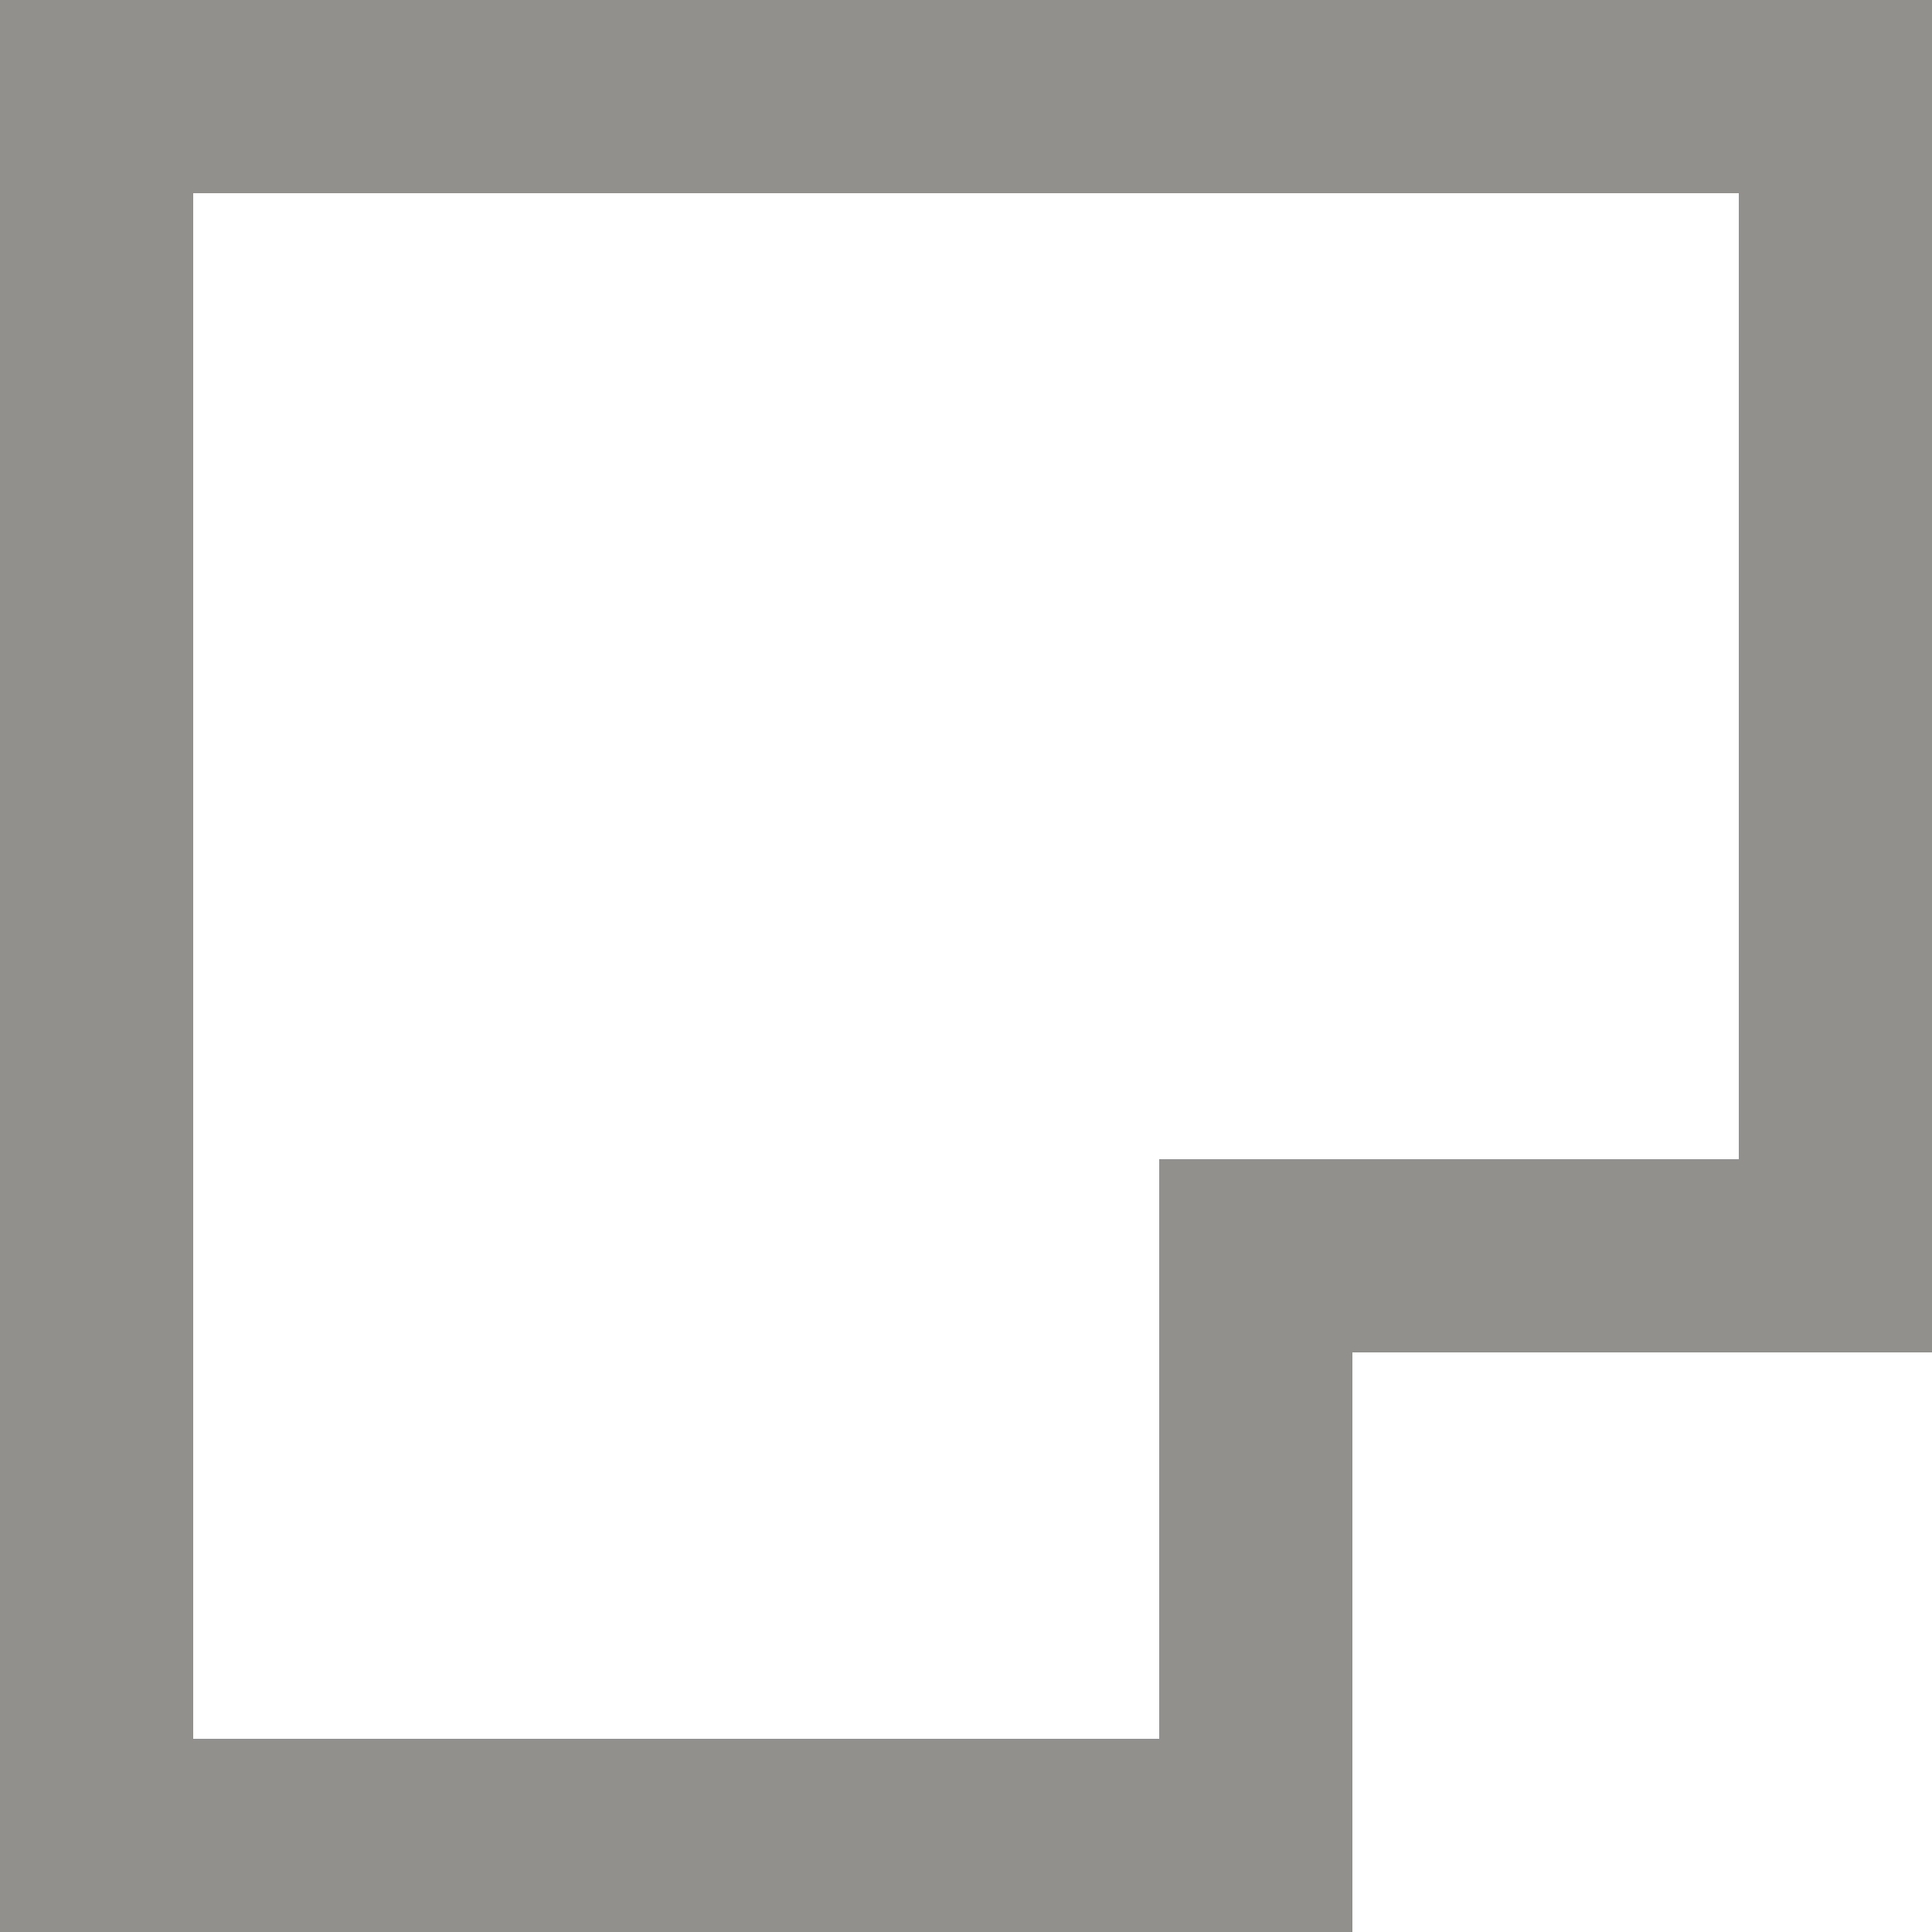 <!-- Generated by IcoMoon.io -->
<svg version="1.1" xmlns="http://www.w3.org/2000/svg" width="32" height="32" viewBox="0 0 32 32">
<title>as-cut_corner-</title>
<path fill="#91908d" d="M28.8 19.2h-9.6v9.6h-16v-25.6h25.6v16zM32 22.4v-22.4h-32v32h22.4v-9.6h9.6z"></path>
</svg>
